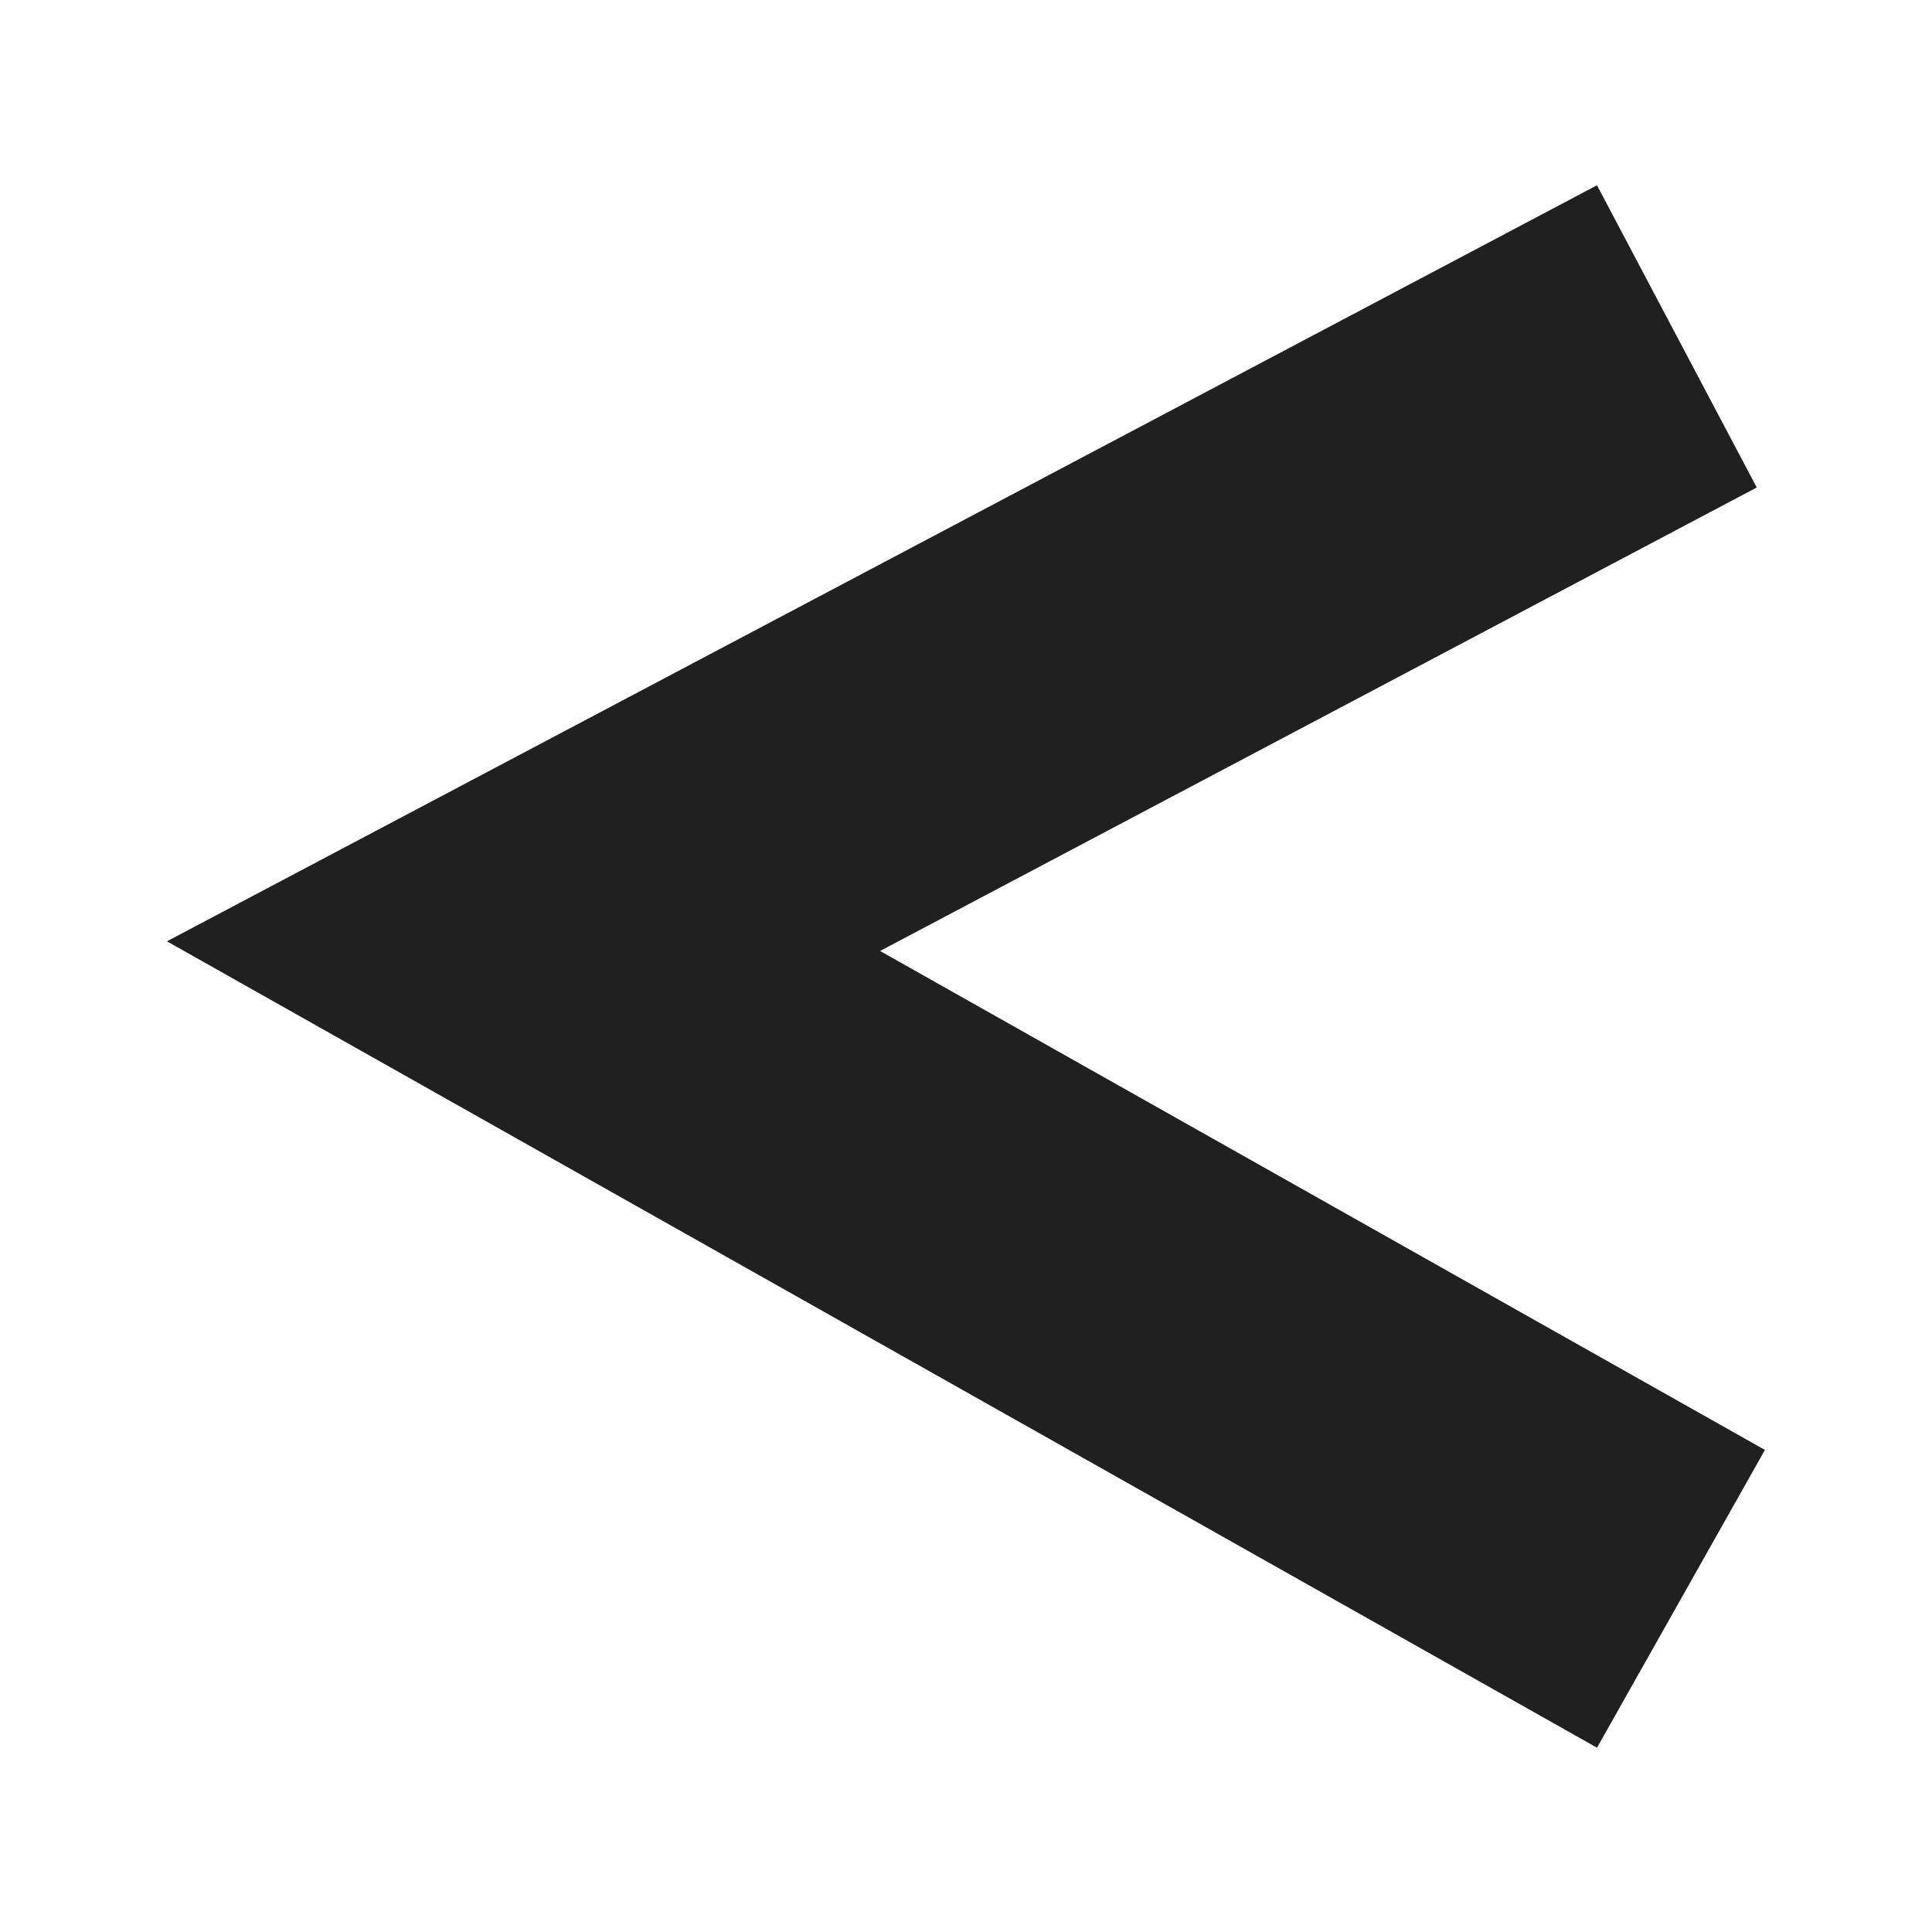 <?xml version="1.0" encoding="UTF-8" standalone="no"?>
<svg
   xmlns:dc="http://purl.org/dc/elements/1.1/"
   xmlns:cc="http://creativecommons.org/ns#"
   xmlns:rdf="http://www.w3.org/1999/02/22-rdf-syntax-ns#"
   xmlns:svg="http://www.w3.org/2000/svg"
   xmlns="http://www.w3.org/2000/svg"
   xmlns:sodipodi="http://sodipodi.sourceforge.net/DTD/sodipodi-0.dtd"
   xmlns:inkscape="http://www.inkscape.org/namespaces/inkscape"
   width="12pt"
   height="12pt"
   viewBox="0 0 4.233 4.233"
   version="1.1"
   id="svg8"
   inkscape:version="1.0.2 (e86c870879, 2021-01-15)"
   sodipodi:docname="aleftRVD.svg"
   inkscape:export-filename="aleftRVD.png"
   inkscape:export-xdpi="96"
   inkscape:export-ydpi="96">
  <defs
     id="defs2" />
  <sodipodi:namedview
     id="base"
     pagecolor="#ffffff"
     bordercolor="#666666"
     borderopacity="1.0"
     inkscape:pageopacity="0.0"
     inkscape:pageshadow="2"
     inkscape:zoom="22.425"
     inkscape:cx="-6.6328588"
     inkscape:cy="8.4870657"
     inkscape:document-units="mm"
     inkscape:current-layer="layer1"
     showgrid="false"
     units="pt"
     inkscape:window-width="919"
     inkscape:window-height="793"
     inkscape:window-x="397"
     inkscape:window-y="140"
     inkscape:window-maximized="0"
     inkscape:document-rotation="0" />
  <g
     inkscape:label="Layer 1"
     inkscape:groupmode="layer"
     id="layer1"
     transform="translate(0,-292.744)">
    <path
       style="fill:none;stroke:#202020;stroke-width:0.749;stroke-linecap:butt;stroke-linejoin:miter;stroke-miterlimit:4;stroke-dasharray:none;stroke-opacity:1"
       d="m 3.674,293.481 -2.527,1.336 2.536,1.43"
       id="path23"
       inkscape:connector-curvature="0"
       sodipodi:nodetypes="ccc" />
  </g>
</svg>
